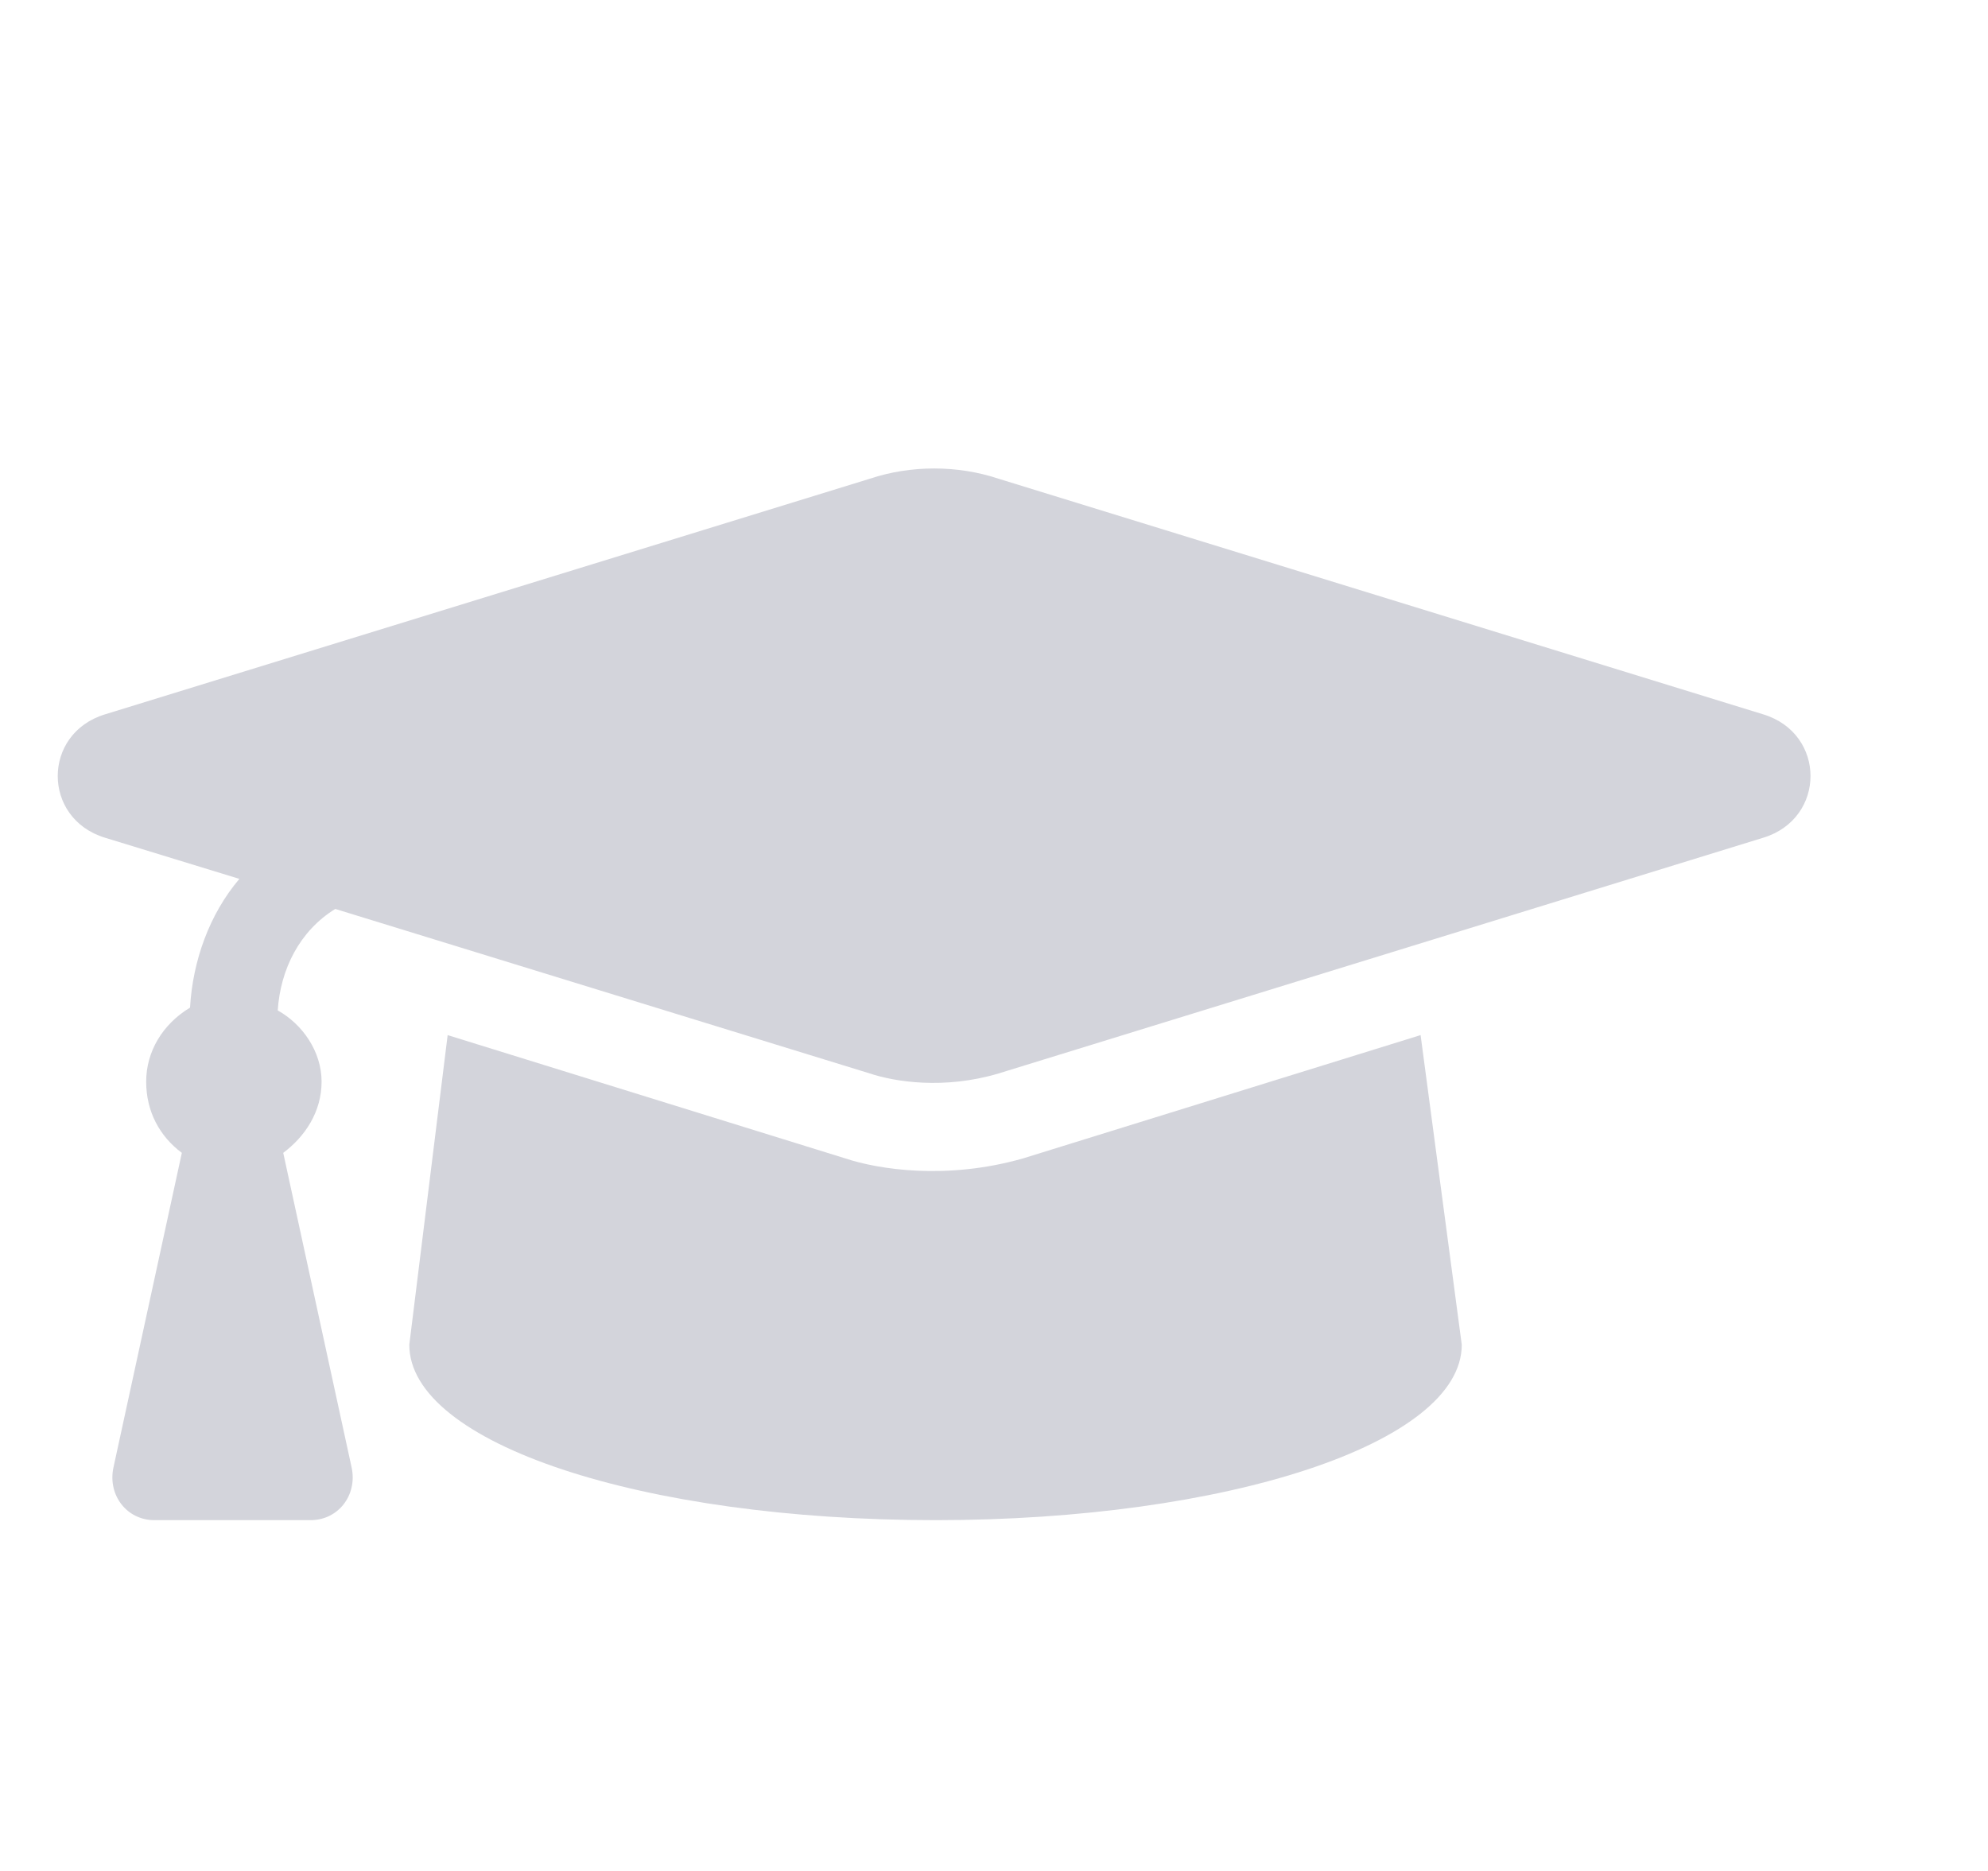 <svg width="17" height="16" viewBox="0 0 17 10" fill="none" xmlns="http://www.w3.org/2000/svg">
<path
    d="M15.078 3.109L8.539 1.094C8.188 0.977 7.789 0.977 7.438 1.094L0.898 3.109C0.359 3.273 0.359 4 0.898 4.164L2.047 4.516C1.789 4.82 1.648 5.219 1.625 5.617C1.391 5.758 1.25 5.992 1.25 6.25C1.25 6.508 1.367 6.719 1.555 6.859L0.969 9.555C0.922 9.789 1.086 10 1.32 10H2.656C2.891 10 3.055 9.789 3.008 9.555L2.422 6.859C2.609 6.719 2.75 6.508 2.75 6.25C2.75 5.992 2.586 5.758 2.375 5.641C2.398 5.289 2.562 4.961 2.867 4.773L7.438 6.18C7.648 6.25 8.07 6.32 8.539 6.18L15.078 4.164C15.617 4 15.617 3.273 15.078 3.109ZM8.75 6.906C8.094 7.094 7.508 7 7.227 6.906L3.828 5.852L3.5 8.5C3.5 9.344 5.492 10 8 10C10.484 10 12.5 9.344 12.5 8.5L12.148 5.852L8.75 6.906Z"
    fill="#D3D4DB"
  />
</svg>
